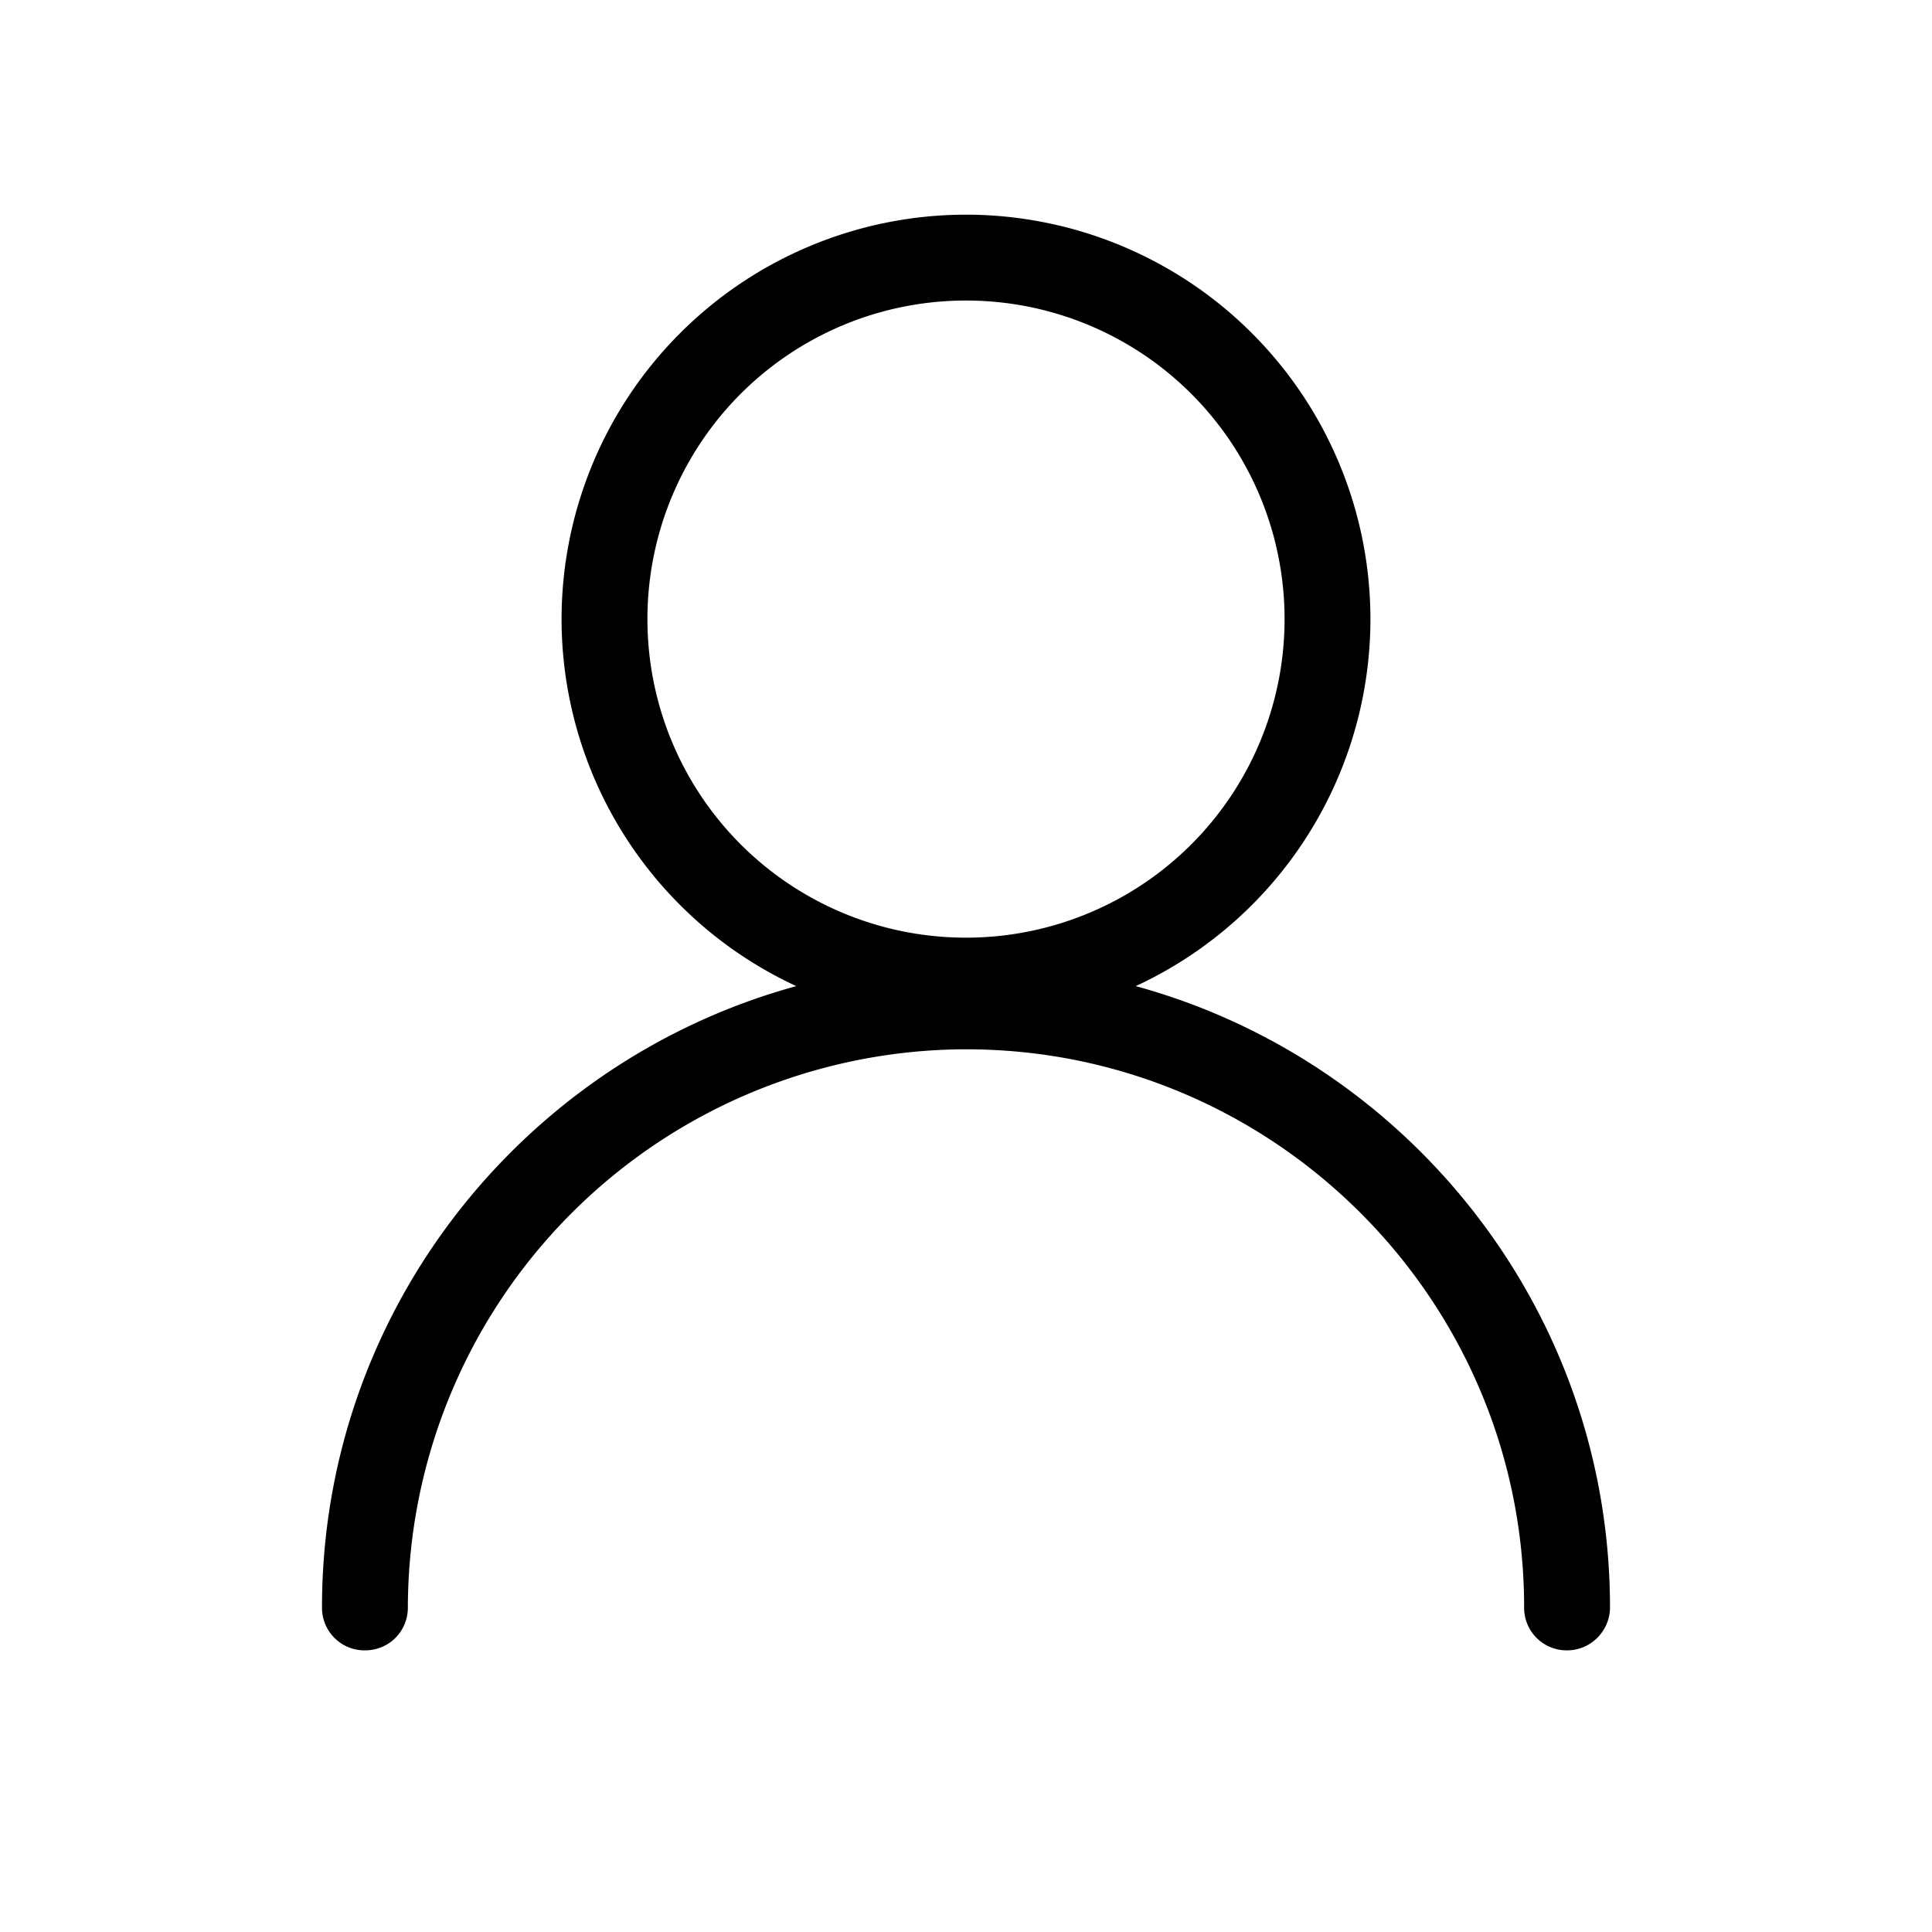 <?xml version="1.0" standalone="no"?><!DOCTYPE svg PUBLIC "-//W3C//DTD SVG 1.1//EN" "http://www.w3.org/Graphics/SVG/1.1/DTD/svg11.dtd"><svg t="1602071444117" class="icon" viewBox="0 0 1024 1024" version="1.1" xmlns="http://www.w3.org/2000/svg" p-id="3348" xmlns:xlink="http://www.w3.org/1999/xlink" width="200" height="200"><defs><style type="text/css"></style></defs><path d="M512 542.492a214.471 214.471 0 0 1-214.357-214.357A214.471 214.471 0 0 1 512 113.778a214.471 214.471 0 0 1 214.357 214.357A214.471 214.471 0 0 1 512 542.492zM512 159.289a168.789 168.789 0 0 0-168.846 168.846A168.789 168.789 0 0 0 512 496.981a168.789 168.789 0 0 0 168.846-168.846A168.789 168.789 0 0 0 512 159.289z" fill="#000000" p-id="3349"></path><path d="M830.578 874.724a22.528 22.528 0 0 1-22.756-22.756c0-163.385-132.892-295.822-295.822-295.822a296.391 296.391 0 0 0-295.822 295.822c0 12.743-10.012 22.756-22.756 22.756a22.528 22.528 0 0 1-22.756-22.756c0-188.416 153.372-341.333 341.333-341.333 188.416 0 341.333 153.372 341.333 341.333 0 12.288-10.012 22.756-22.756 22.756z" fill="#000000" p-id="3350"></path></svg>